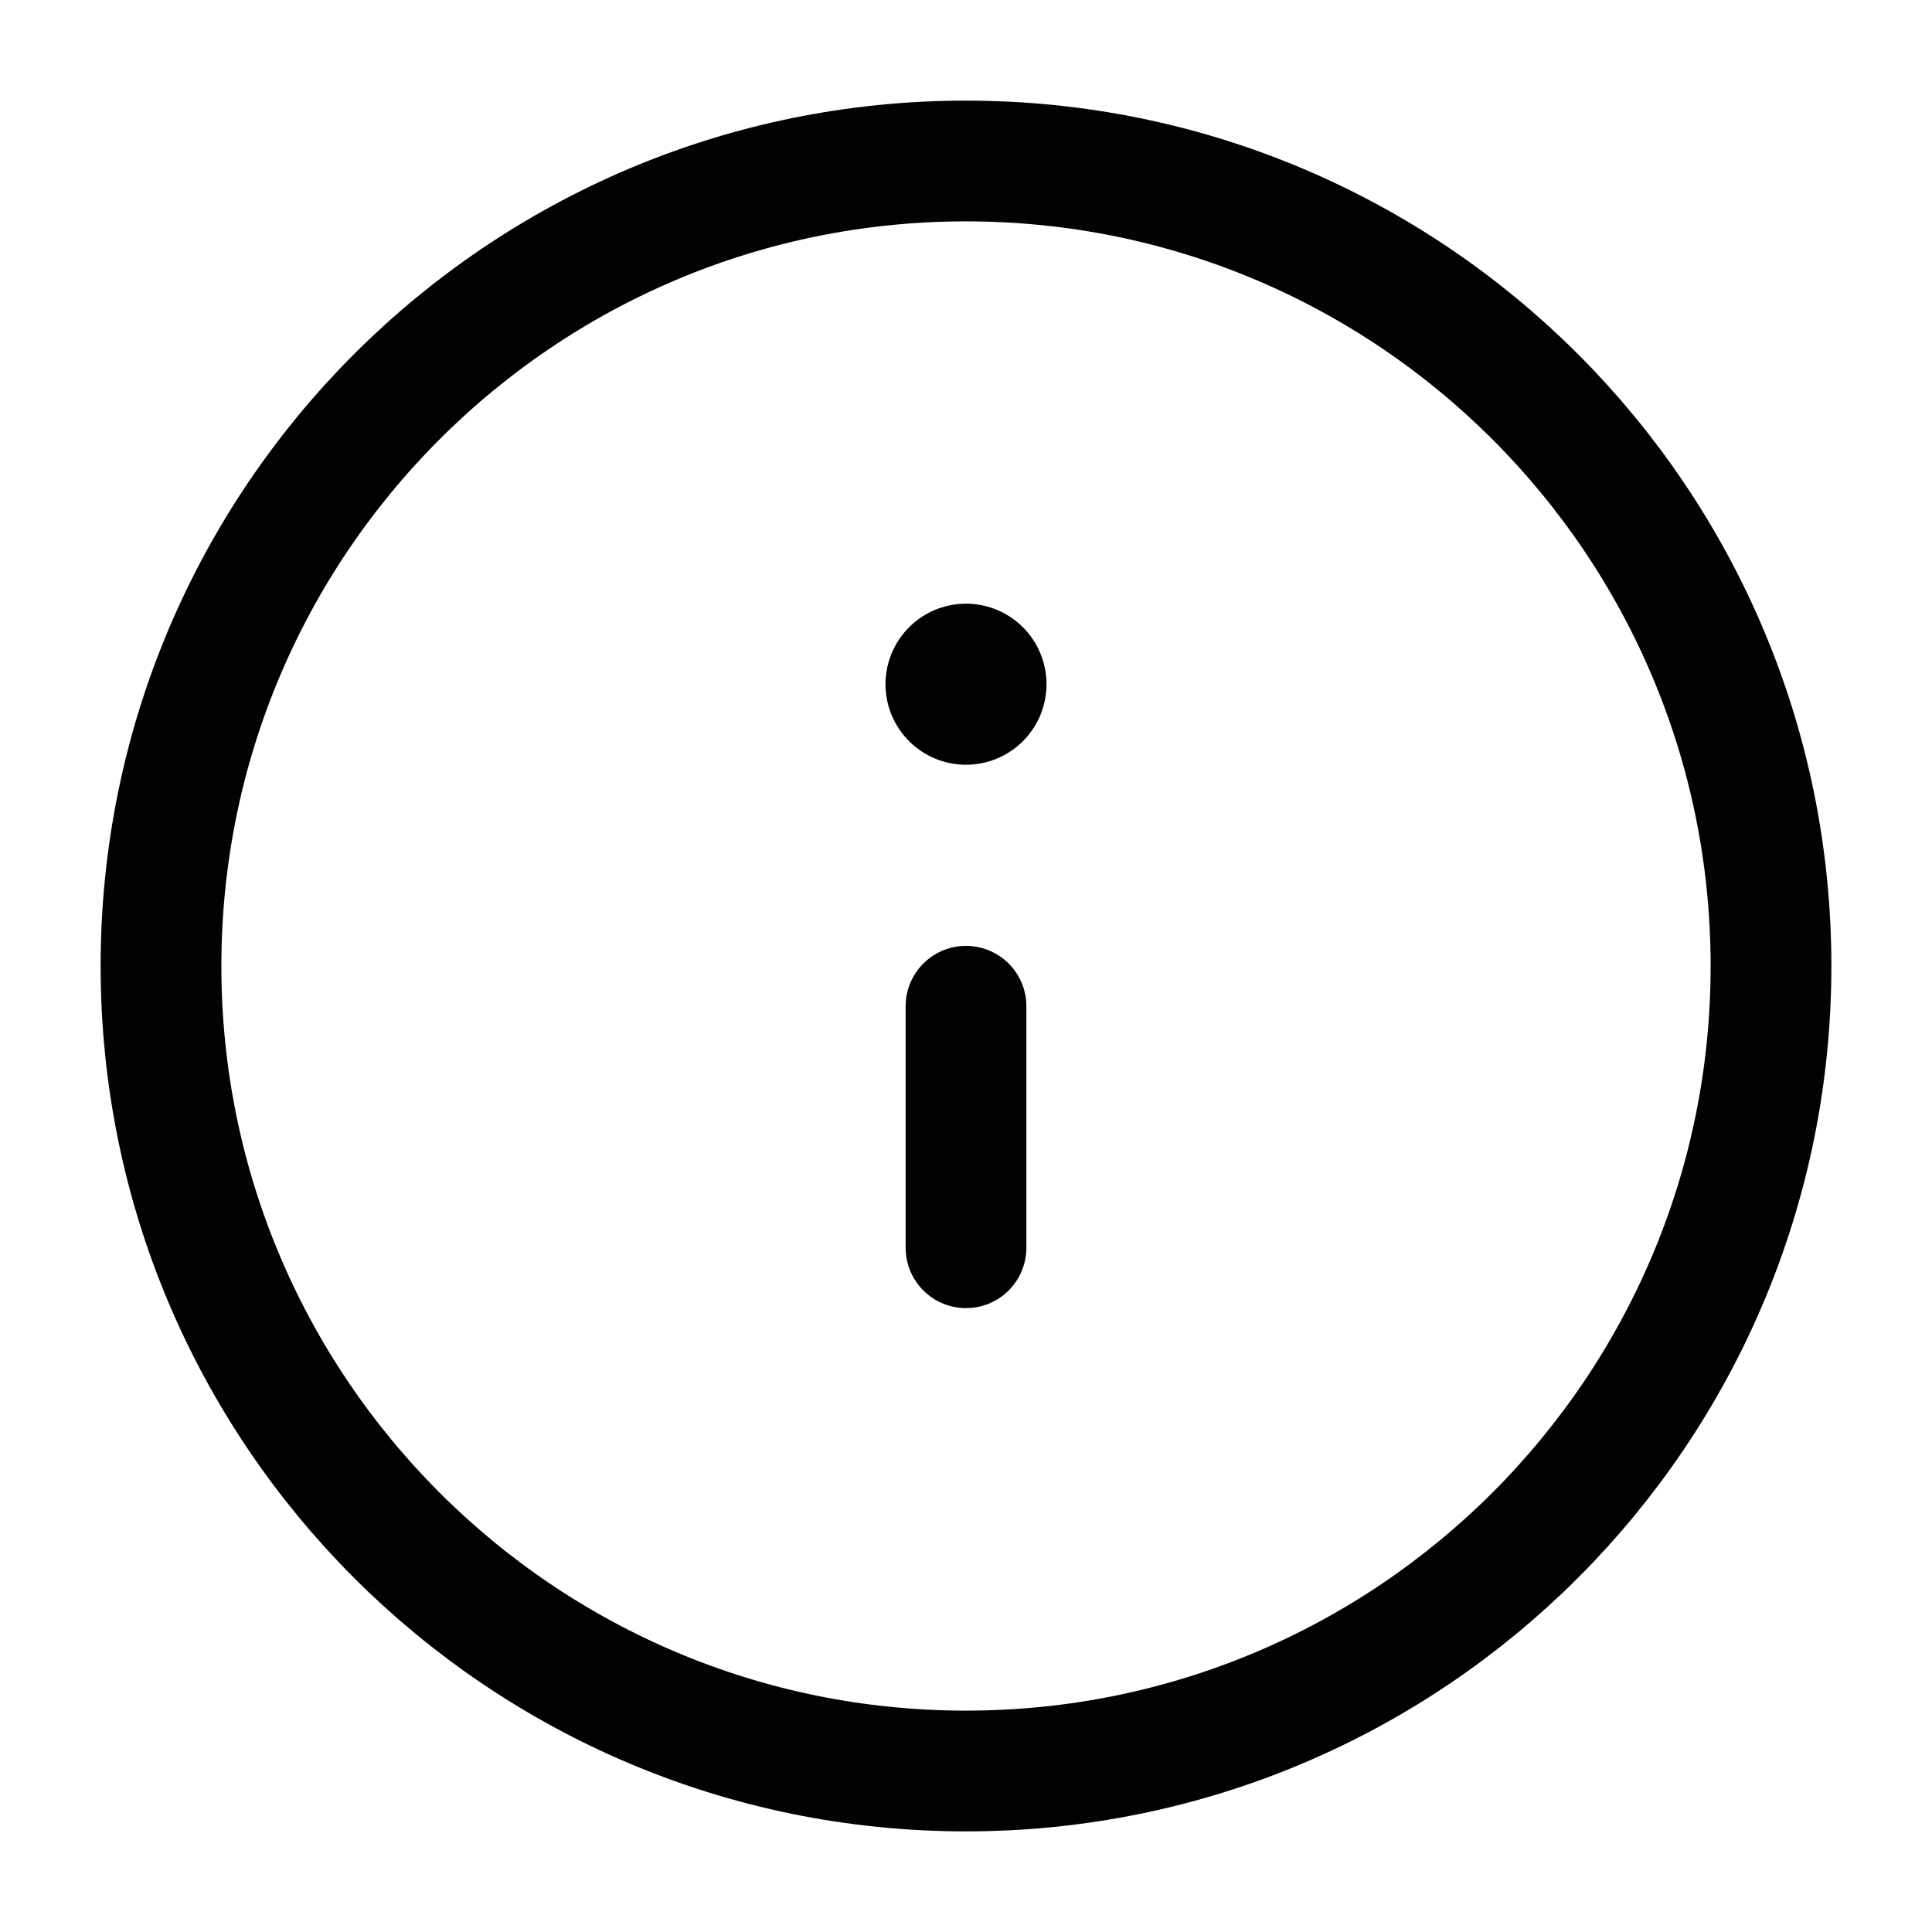 <svg width="24" height="24" viewBox="0 0 24 24" fill="none" xmlns="http://www.w3.org/2000/svg">
<path d="M2 12C2 17.523 6.477 22 12 22C17.523 22 22 17.523 22 12C22 6.477 17.523 2 12 2C6.477 2 2 6.477 2 12Z" stroke="#020203" stroke-width="1.5" stroke-linecap="round"/>
<path d="M12 15.5L12 12.5" stroke="#020203" stroke-width="1.5" stroke-linecap="round"/>
<path d="M12 8.5L12 8.499" stroke="#020203" stroke-width="2" stroke-linecap="round" stroke-linejoin="round"/>
</svg>
